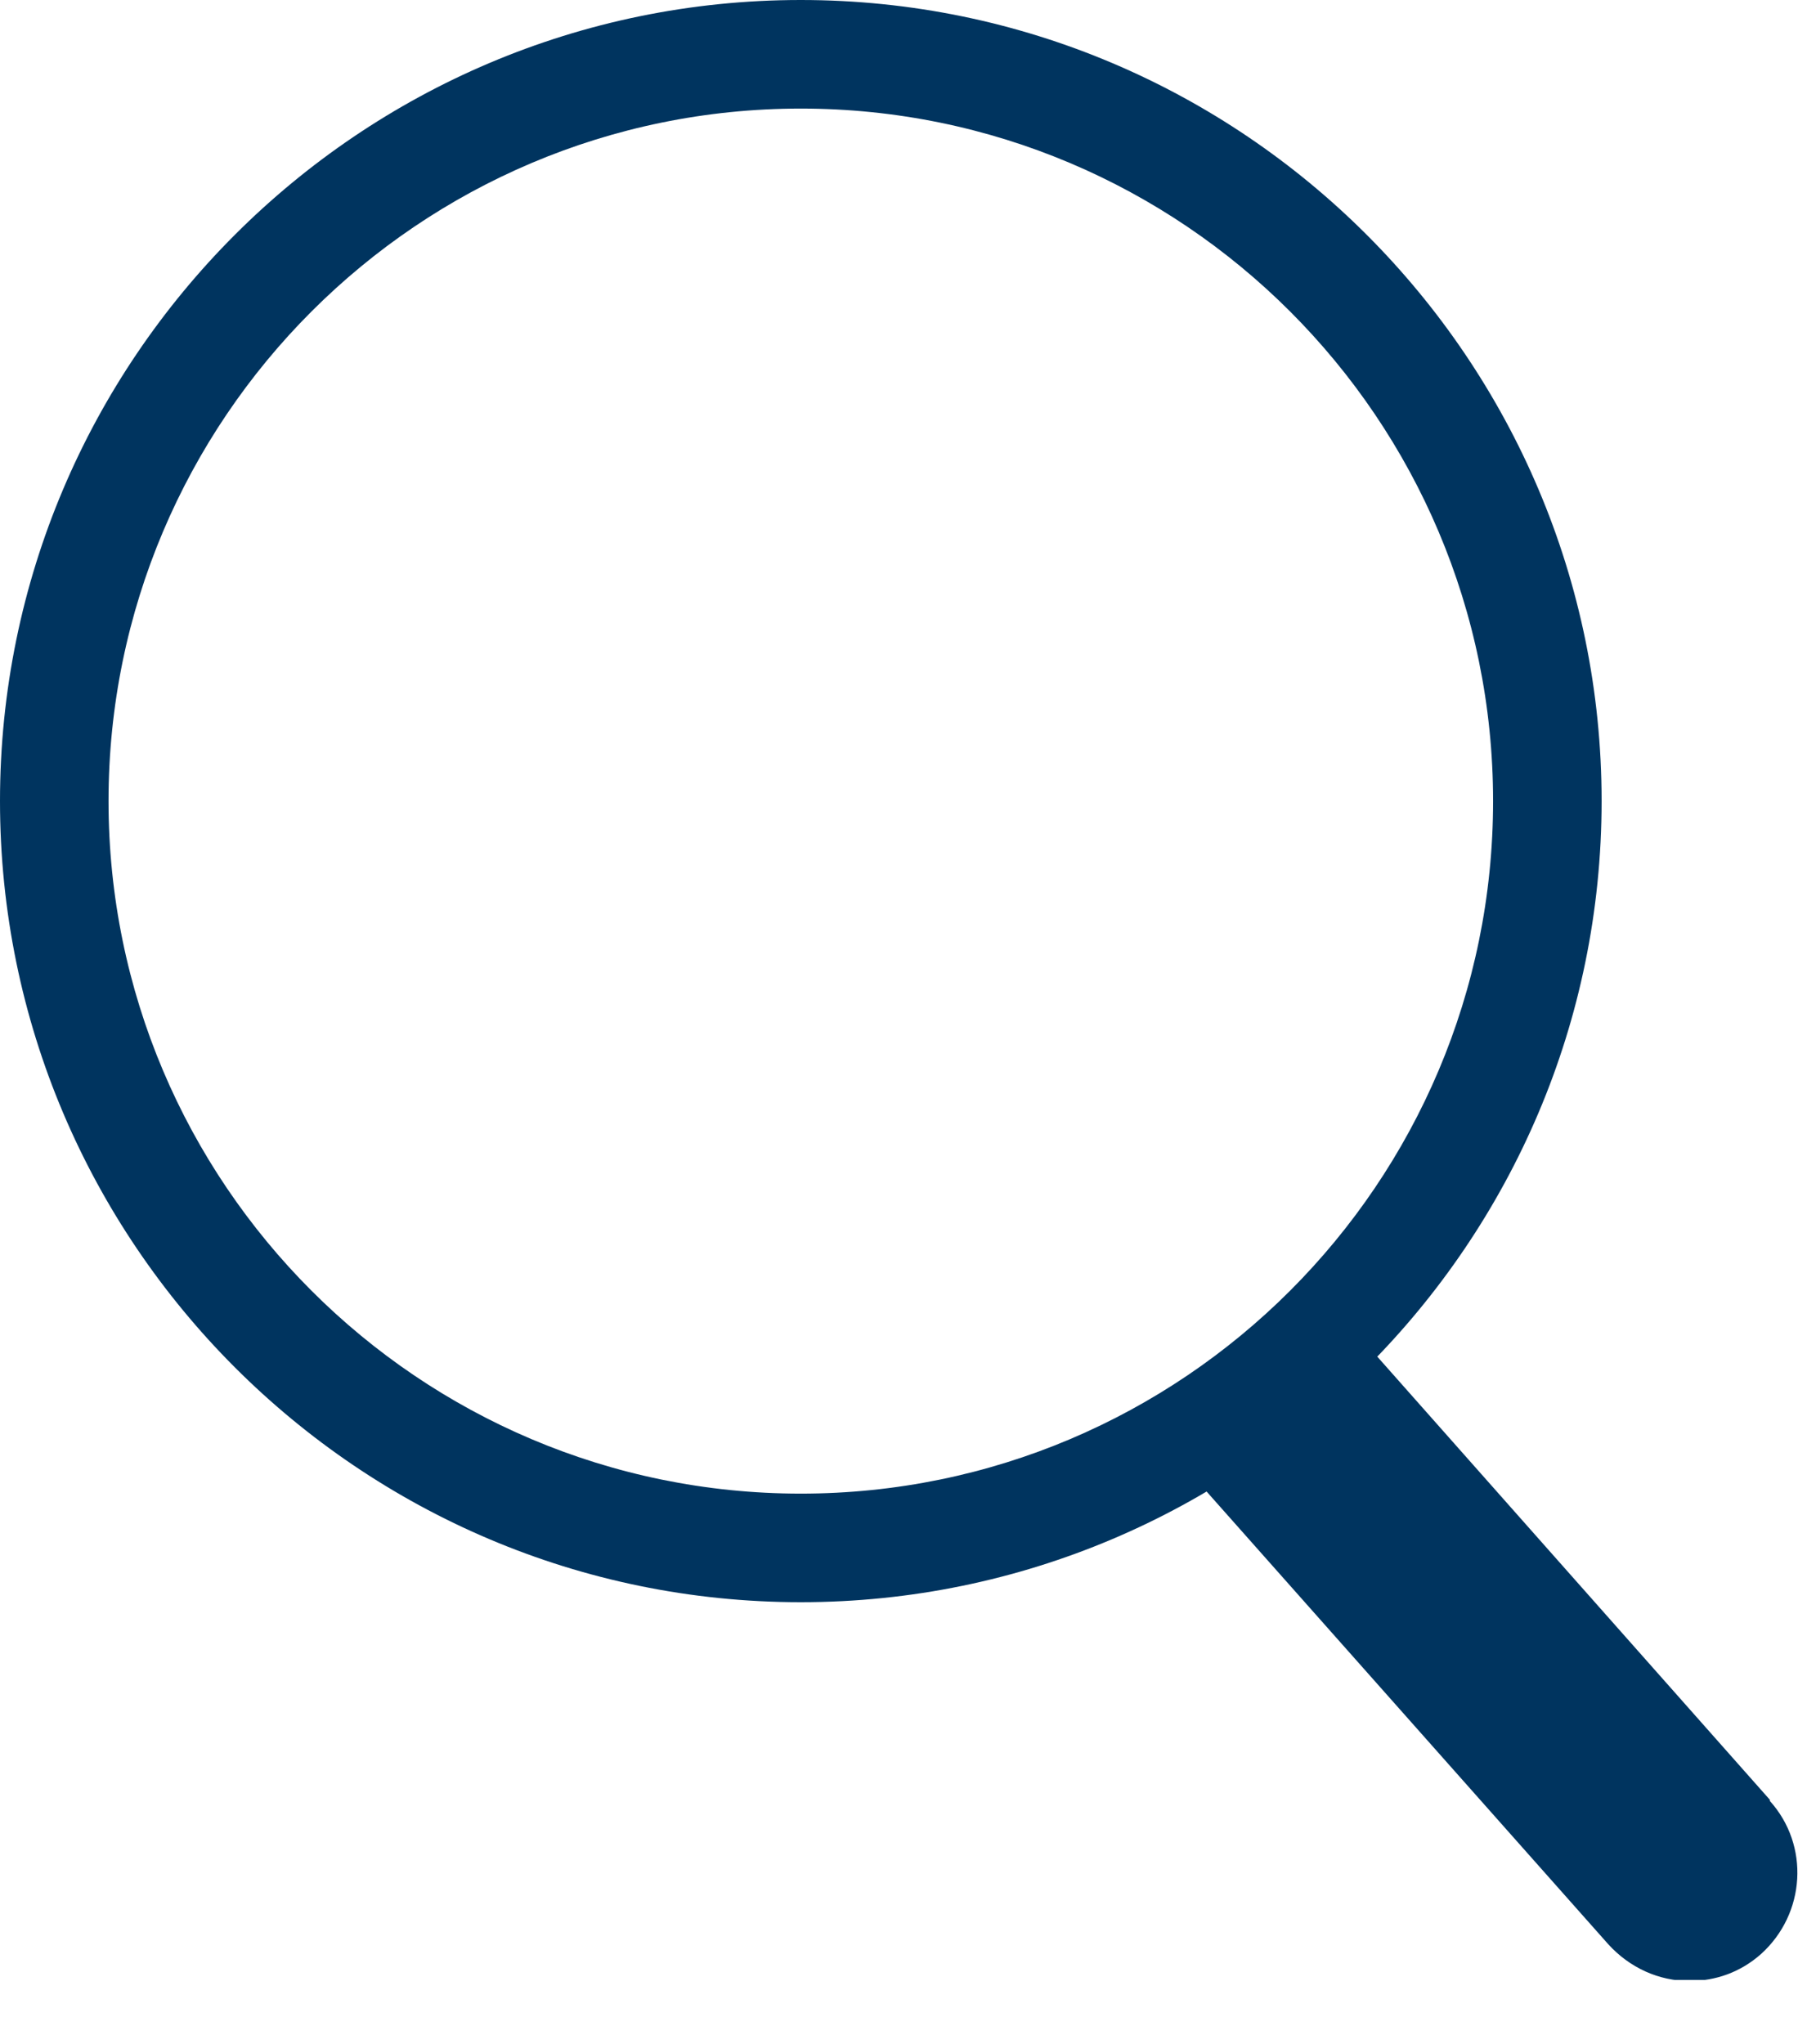 <svg xmlns="http://www.w3.org/2000/svg" width="22" height="25" viewBox="0 0 22 25" fill="none">
	<title id="search">
		Search
	</title>
	<g clip-path="url(#clip0_114_944)">
		<path d="M9.798 19.597C4.395 19.597 0 15.202 0 9.798C0 4.395 4.395 0 9.798 0C15.202 0 19.597 4.395 19.597 9.798C19.597 15.202 15.202 19.597 9.798 19.597ZM9.798 1.328C5.125 1.328 1.328 5.125 1.328 9.798C1.328 14.472 5.125 18.269 9.798 18.269C14.472 18.269 18.269 14.472 18.269 9.798C18.269 5.125 14.472 1.328 9.798 1.328Z" fill="#00345F" />
		<path d="M21.655 22.013L16.384 16.065C15.853 16.756 15.176 17.353 14.339 17.765L19.677 23.779C19.942 24.071 20.3 24.23 20.672 24.23C20.991 24.23 21.296 24.124 21.549 23.899C22.093 23.407 22.146 22.571 21.655 22.027V22.013Z" fill="#00345F" />
	</g>
	<defs>
		<clipPath id="clip0_114_944">
			<rect width="22" height="24.217" fill="white" />
		</clipPath>
	</defs>
</svg>
